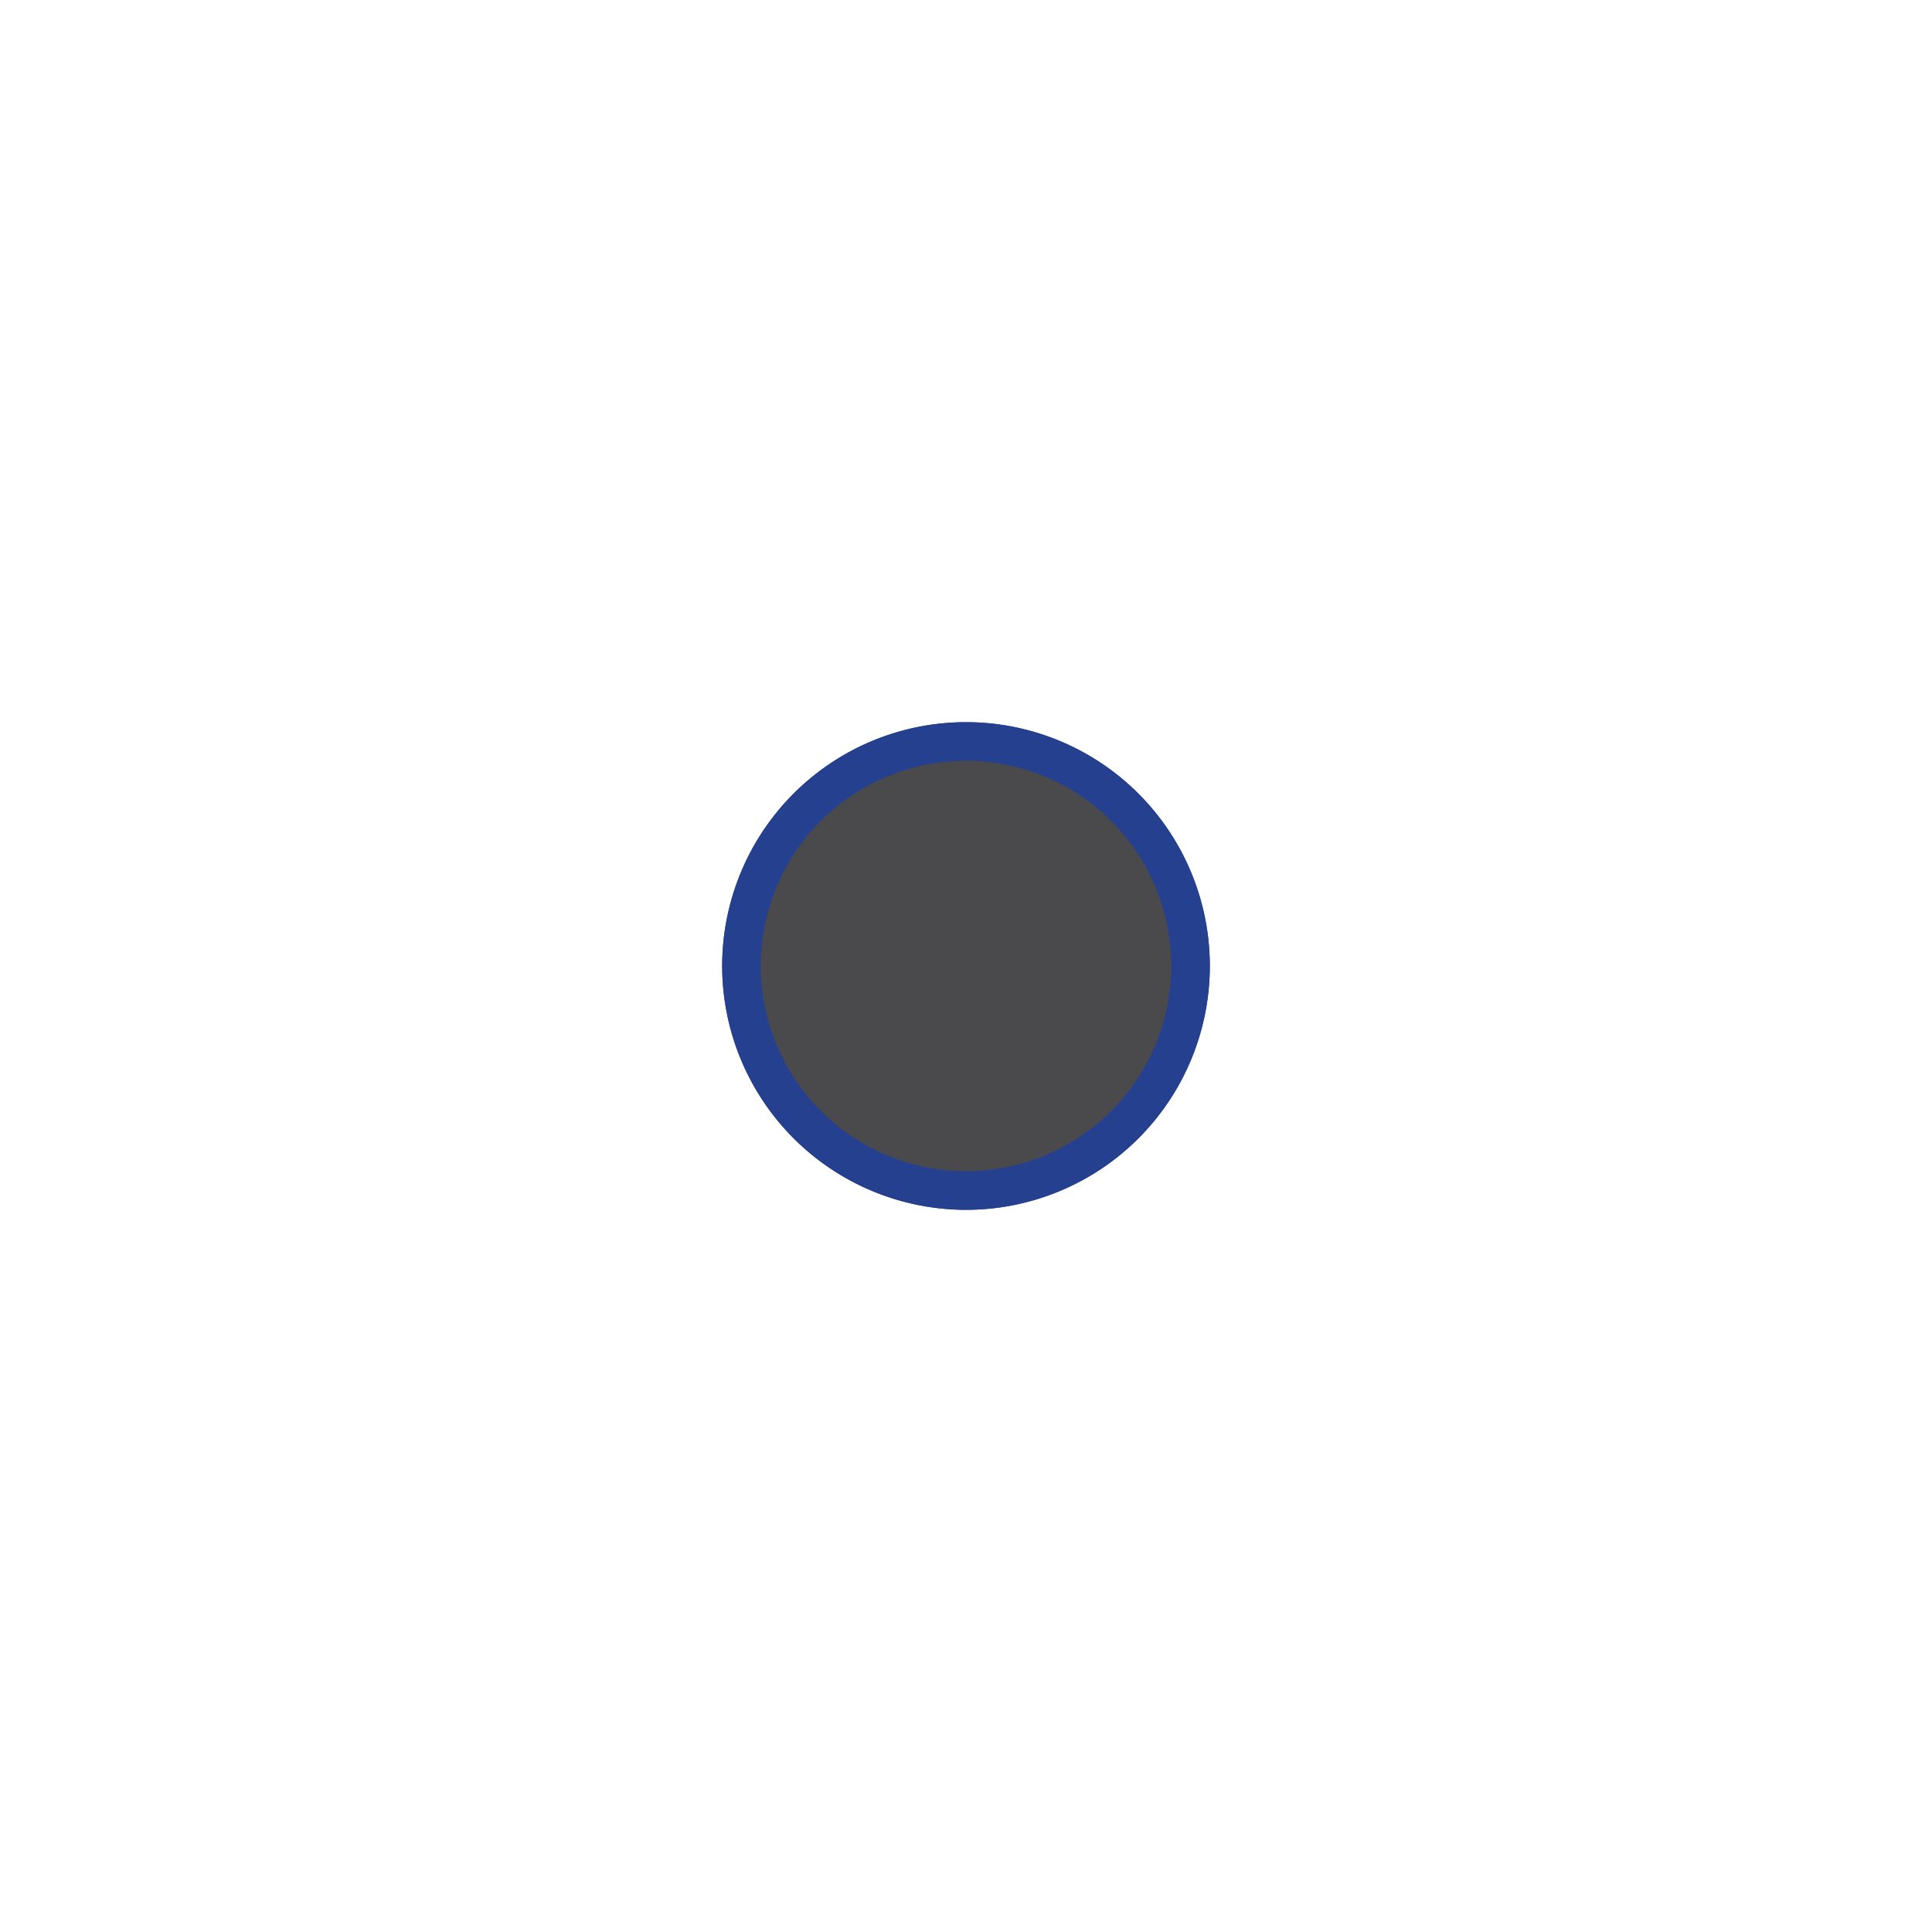 <svg xmlns="http://www.w3.org/2000/svg" viewBox="0 0 100 100"><defs><style>.cls-1,.cls-2{fill:#4a4a4d;stroke:#25408f;stroke-width:2px;}.cls-1{stroke-miterlimit:10;}</style></defs><title>dar grey dot _blue</title><g id="Base"><path class="cls-1" d="M50,61.62A11.62,11.62,0,1,0,38.38,50,11.63,11.63,0,0,0,50,61.62"/><path class="cls-2" d="M50,61.62A11.62,11.62,0,1,0,38.38,50,11.63,11.63,0,0,0,50,61.62Z"/></g></svg>